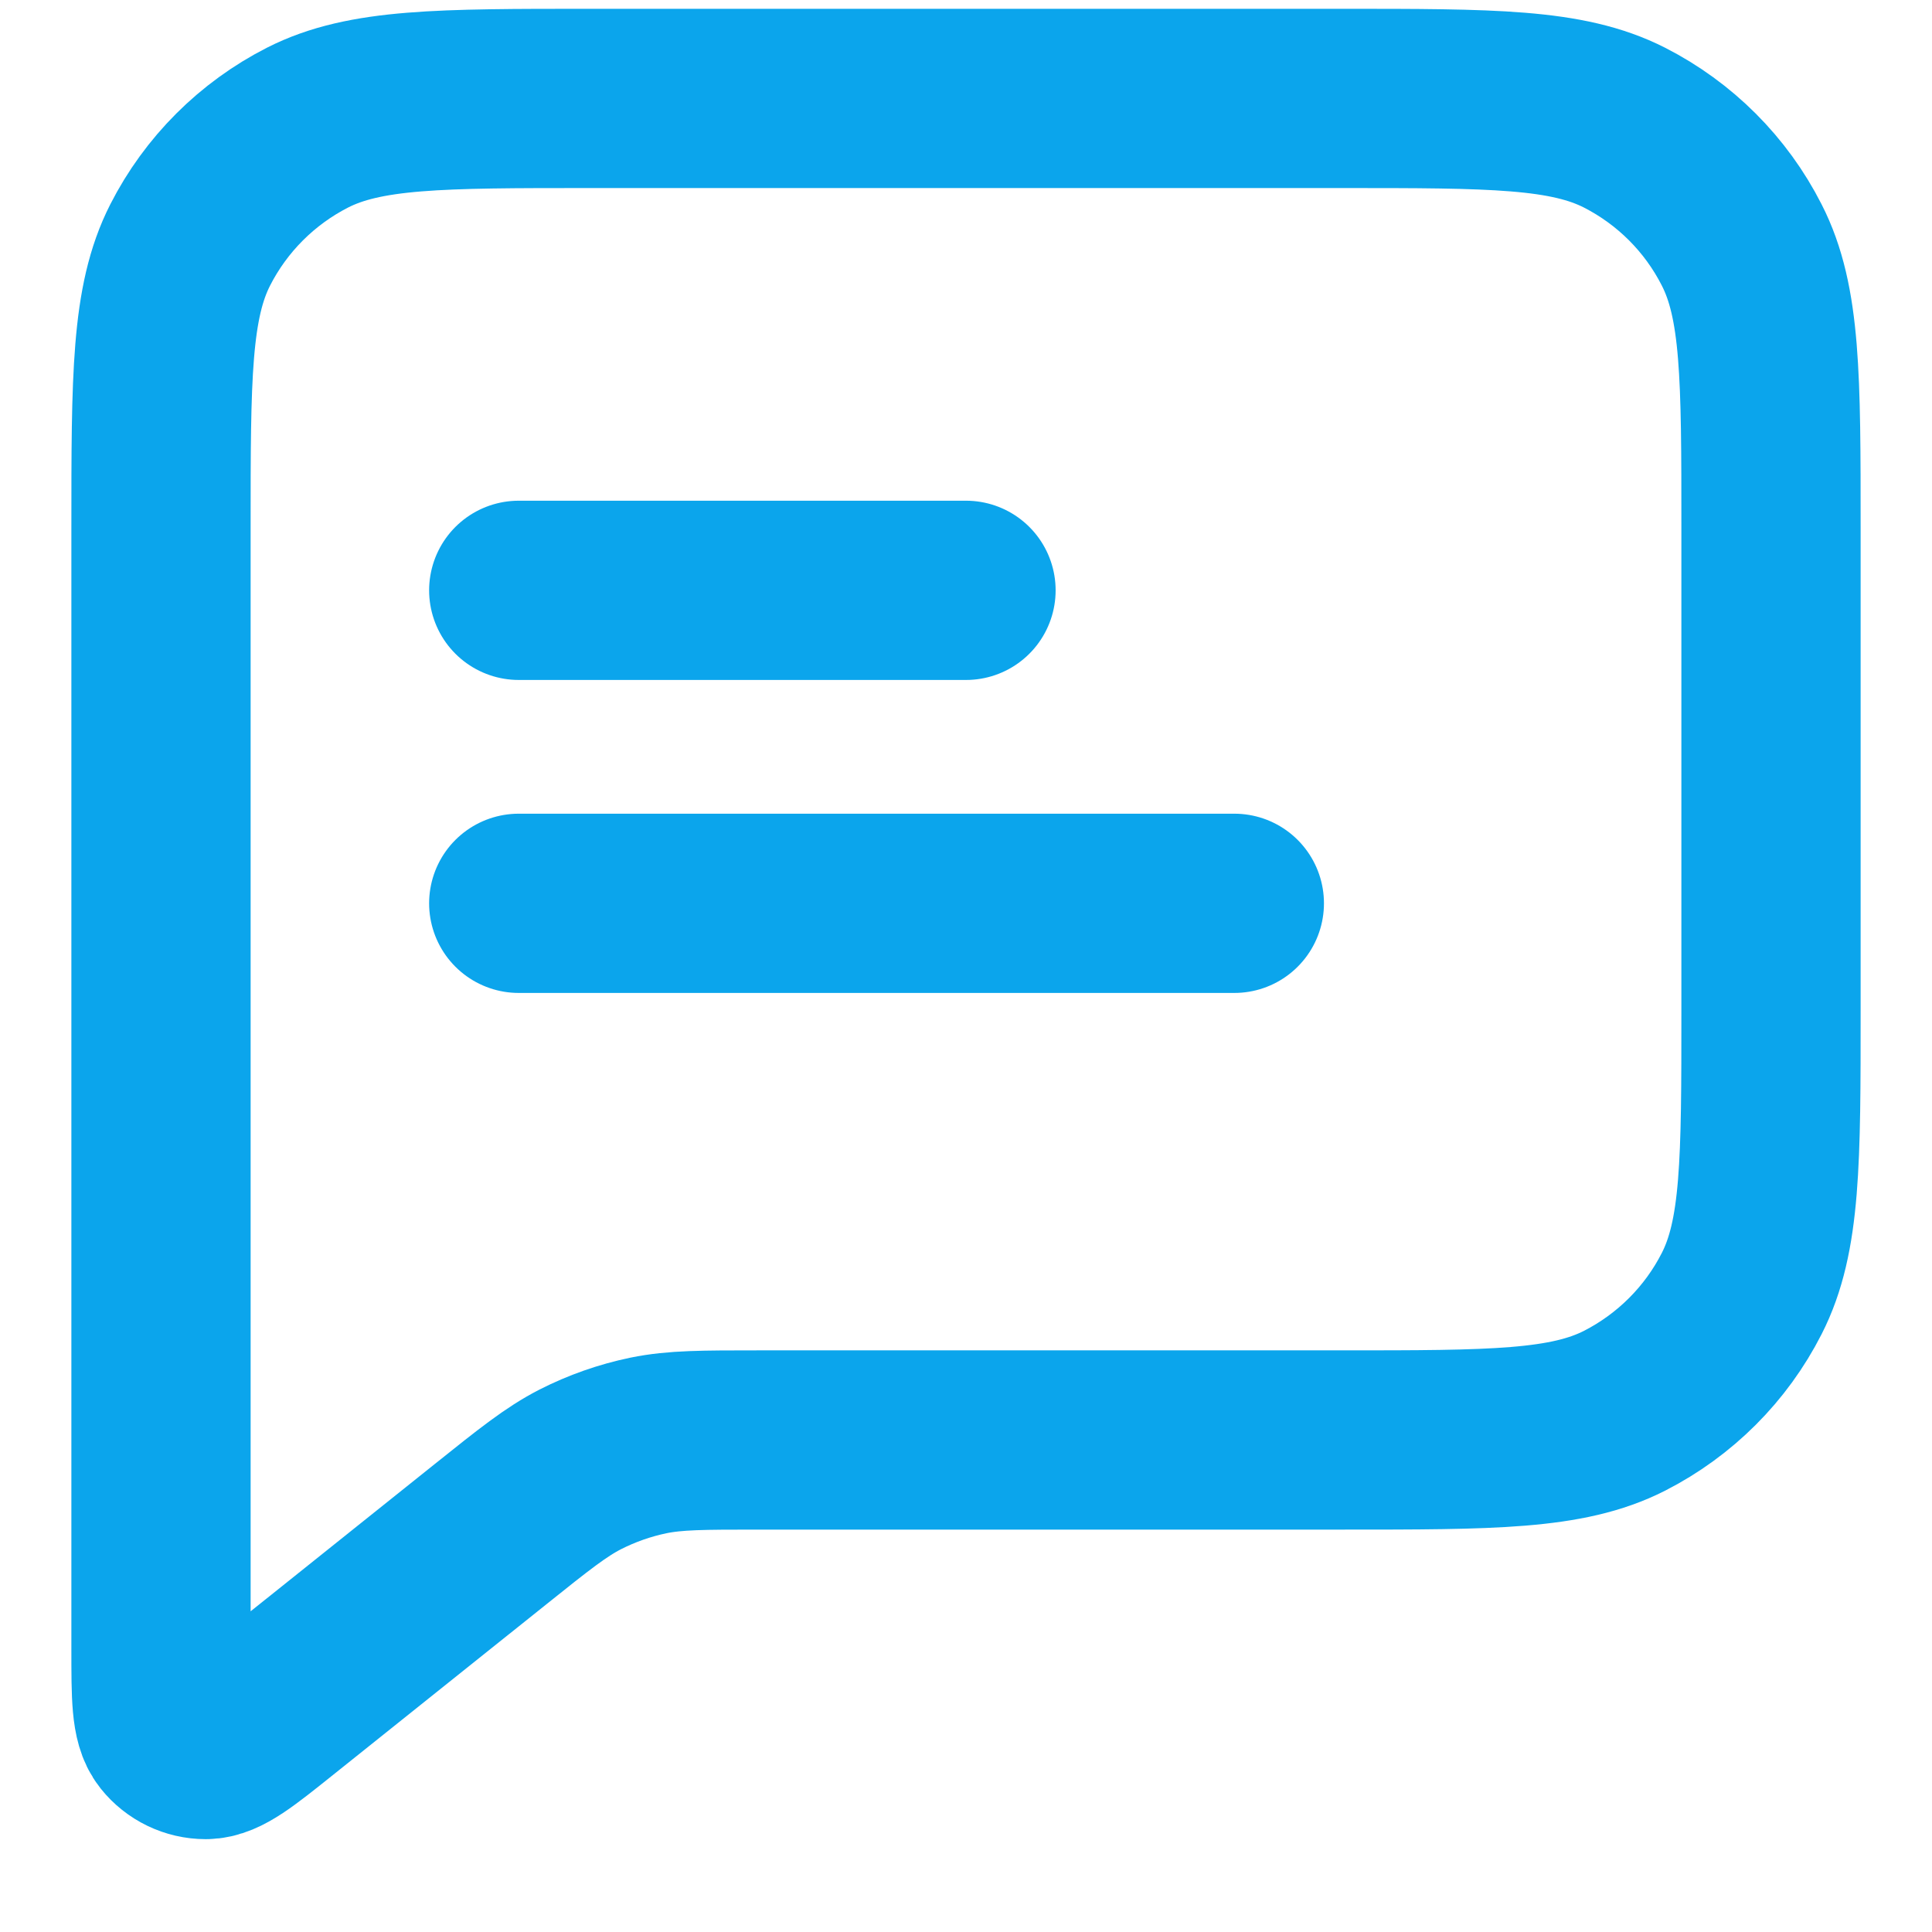 <svg width="18" height="18" viewBox="0 0 18 18" fill="none" xmlns="http://www.w3.org/2000/svg">
<path d="M4.833 5.5H9M4.833 8.416H11.5M7.07 13.416H12.5C13.9 13.416 14.6 13.416 15.135 13.144C15.605 12.904 15.988 12.522 16.227 12.052C16.5 11.517 16.5 10.817 16.5 9.416V4.917C16.5 3.516 16.5 2.816 16.227 2.282C15.988 1.811 15.605 1.429 15.135 1.189C14.6 0.917 13.9 0.917 12.5 0.917H5.5C4.1 0.917 3.4 0.917 2.865 1.189C2.395 1.429 2.012 1.811 1.772 2.282C1.5 2.816 1.5 3.516 1.5 4.917V15.363C1.5 15.807 1.5 16.029 1.591 16.143C1.67 16.242 1.79 16.3 1.917 16.3C2.063 16.299 2.236 16.161 2.583 15.883L4.571 14.293C4.977 13.968 5.18 13.806 5.406 13.69C5.607 13.588 5.82 13.513 6.041 13.467C6.29 13.416 6.55 13.416 7.07 13.416Z" stroke="#0BA5EC" stroke-width="1.67" stroke-linecap="round" stroke-linejoin="round"/>
</svg>
